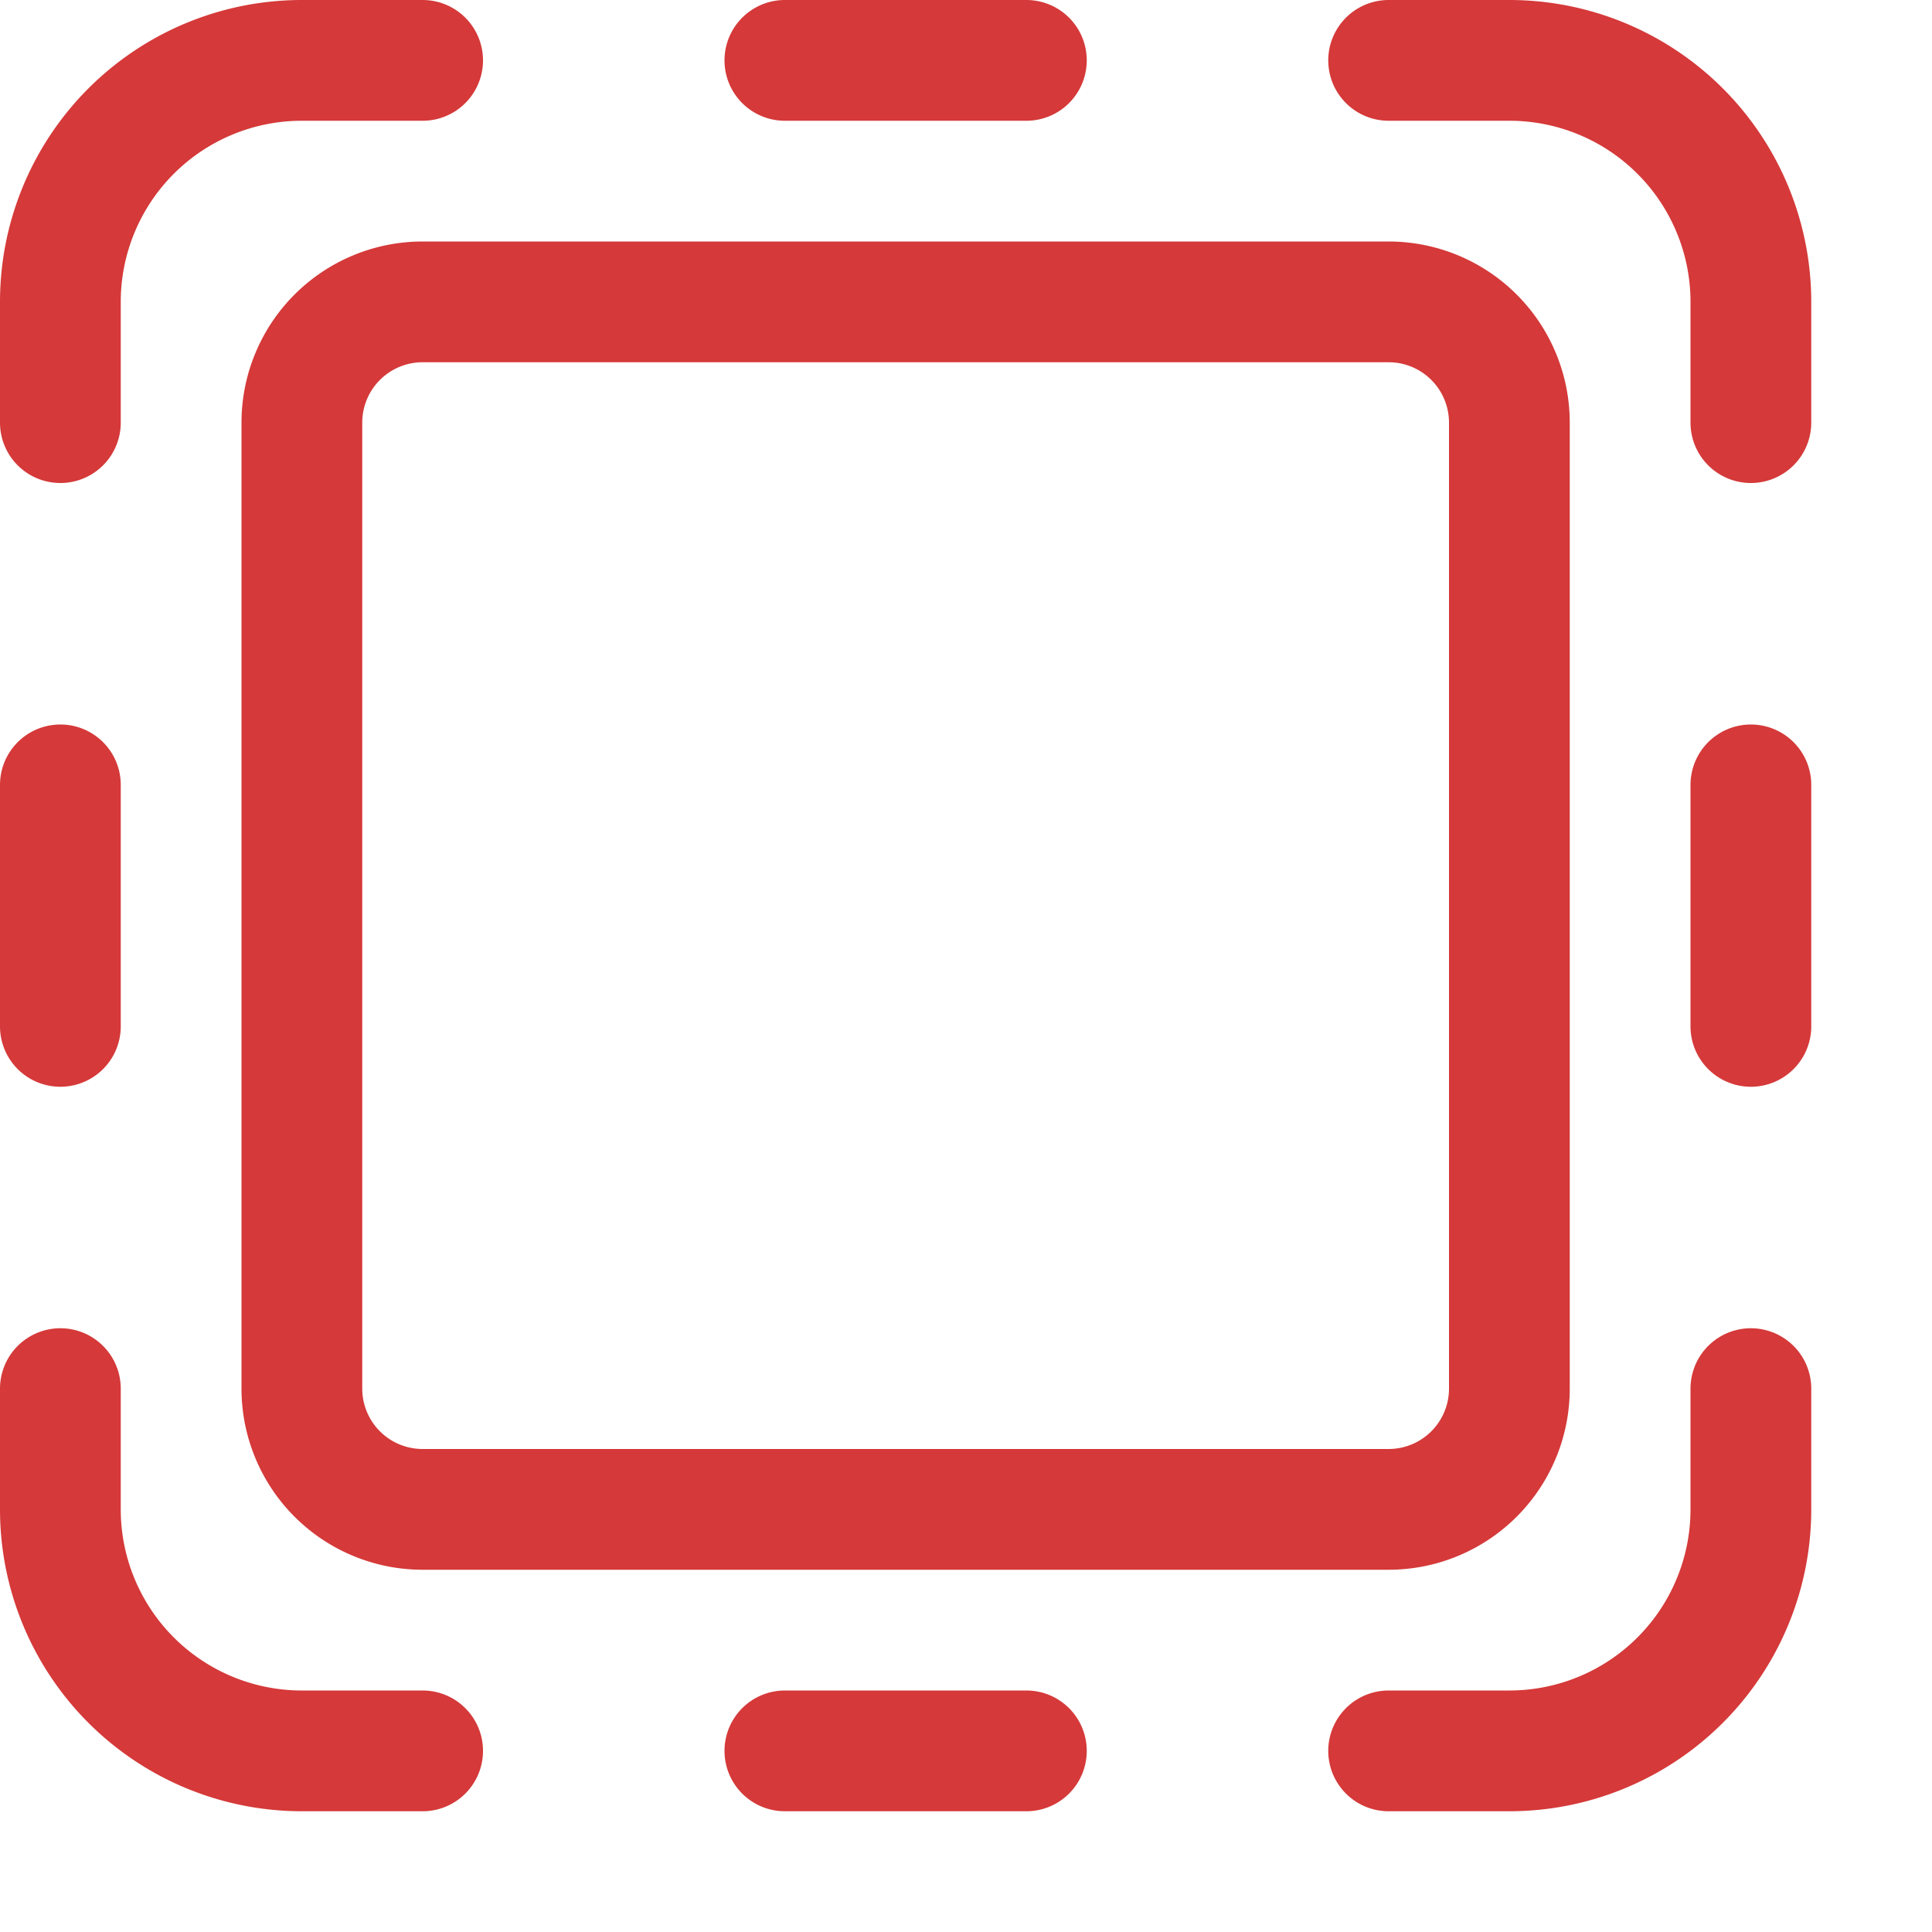 <svg xmlns="http://www.w3.org/2000/svg" width="16" height="16" fill="none"><path stroke="#D53939" stroke-linecap="round" stroke-linejoin="round" d="M2.5 3.5v8a1 1 0 0 0 1 1h8a1 1 0 0 0 1-1v-8a1 1 0 0 0-1-1h-8a1 1 0 0 0-1 1ZM.5 3.5v-1a2 2 0 0 1 2-2h1M.5 11.5v1a2 2 0 0 0 2 2h1M14.5 3.5v-1a2 2 0 0 0-2-2h-1M14.5 11.5v1a2 2 0 0 1-2 2h-1M.5 6.5v2M14.5 6.5v2M6.5.5h2M6.5 14.5h2"/></svg>